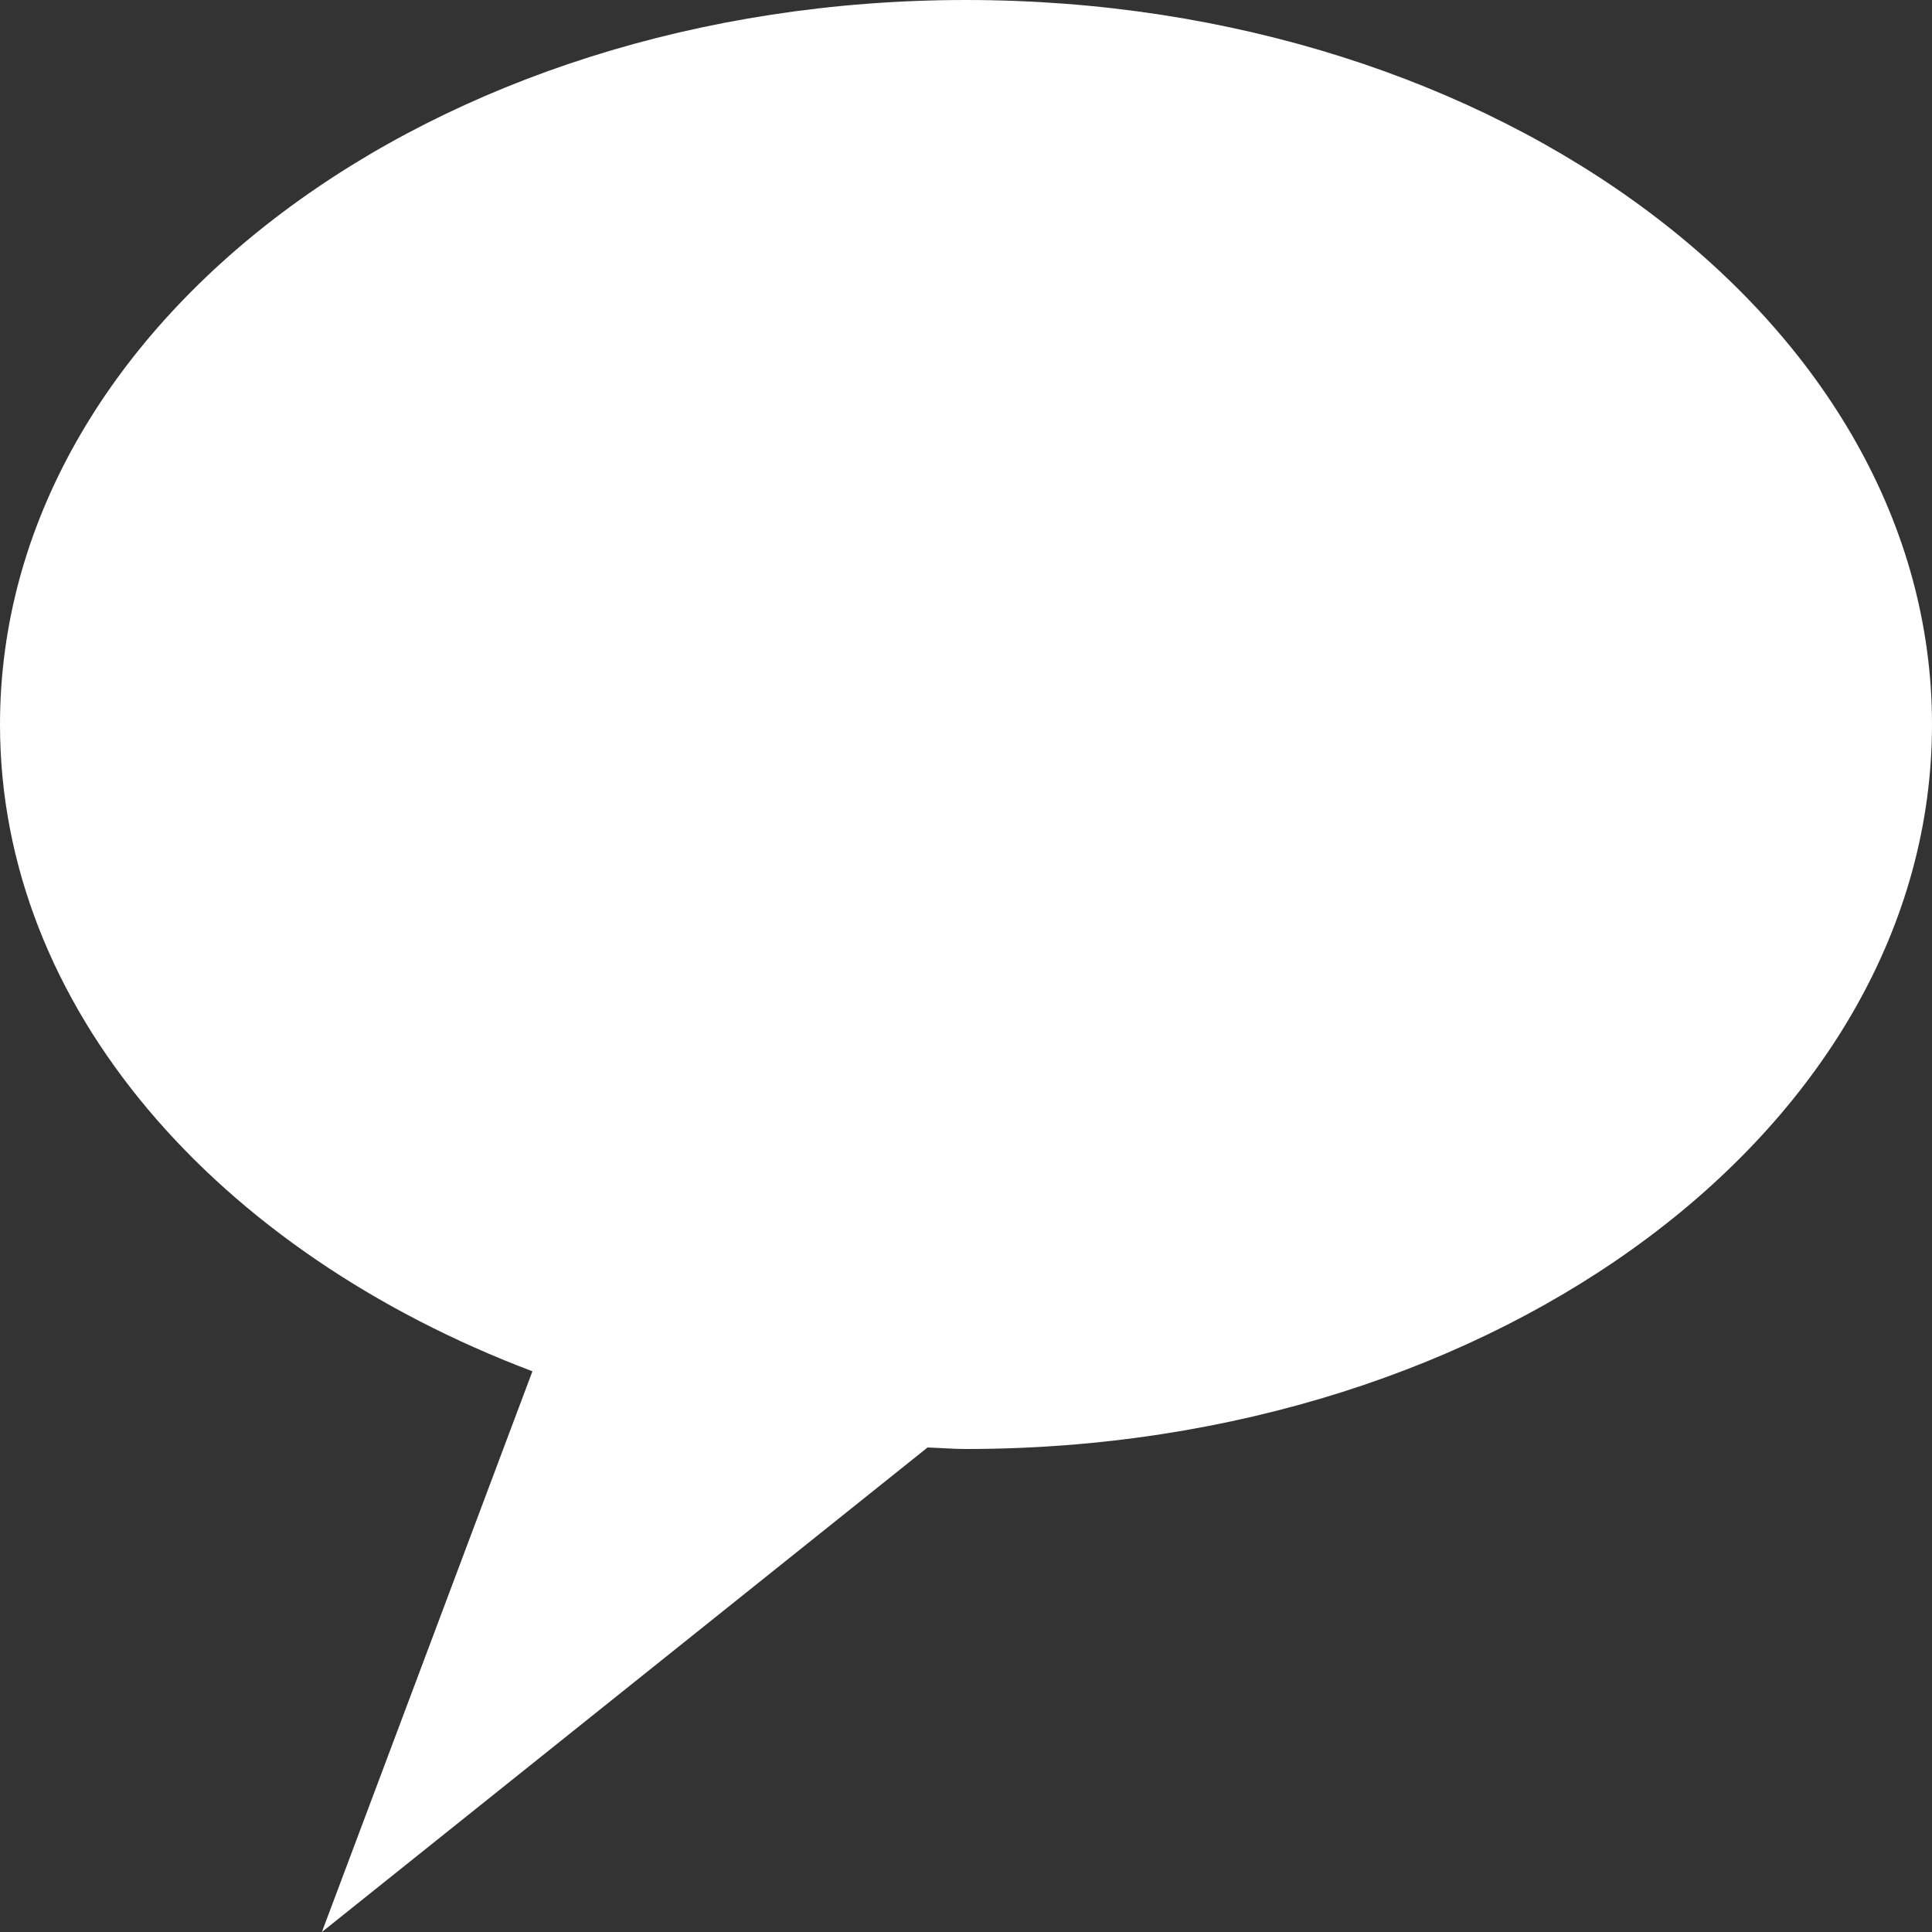 <svg width="36" height="36" viewBox="0 0 36 36" fill="none" xmlns="http://www.w3.org/2000/svg">
<rect x="0" y="0" width="36" height="36" fill="#333333" stroke="none"/>
<path d="M18 0C8.058 0 0 6.04 0 13.5C0 18.773 4.043 23.33 9.921 25.552L5.998 36L17.283 26.972C17.522 26.979 17.754 27 18 27C27.942 27 36 20.96 36 13.5C36 6.04 27.942 0 18 0Z" fill="white"/>
</svg>
